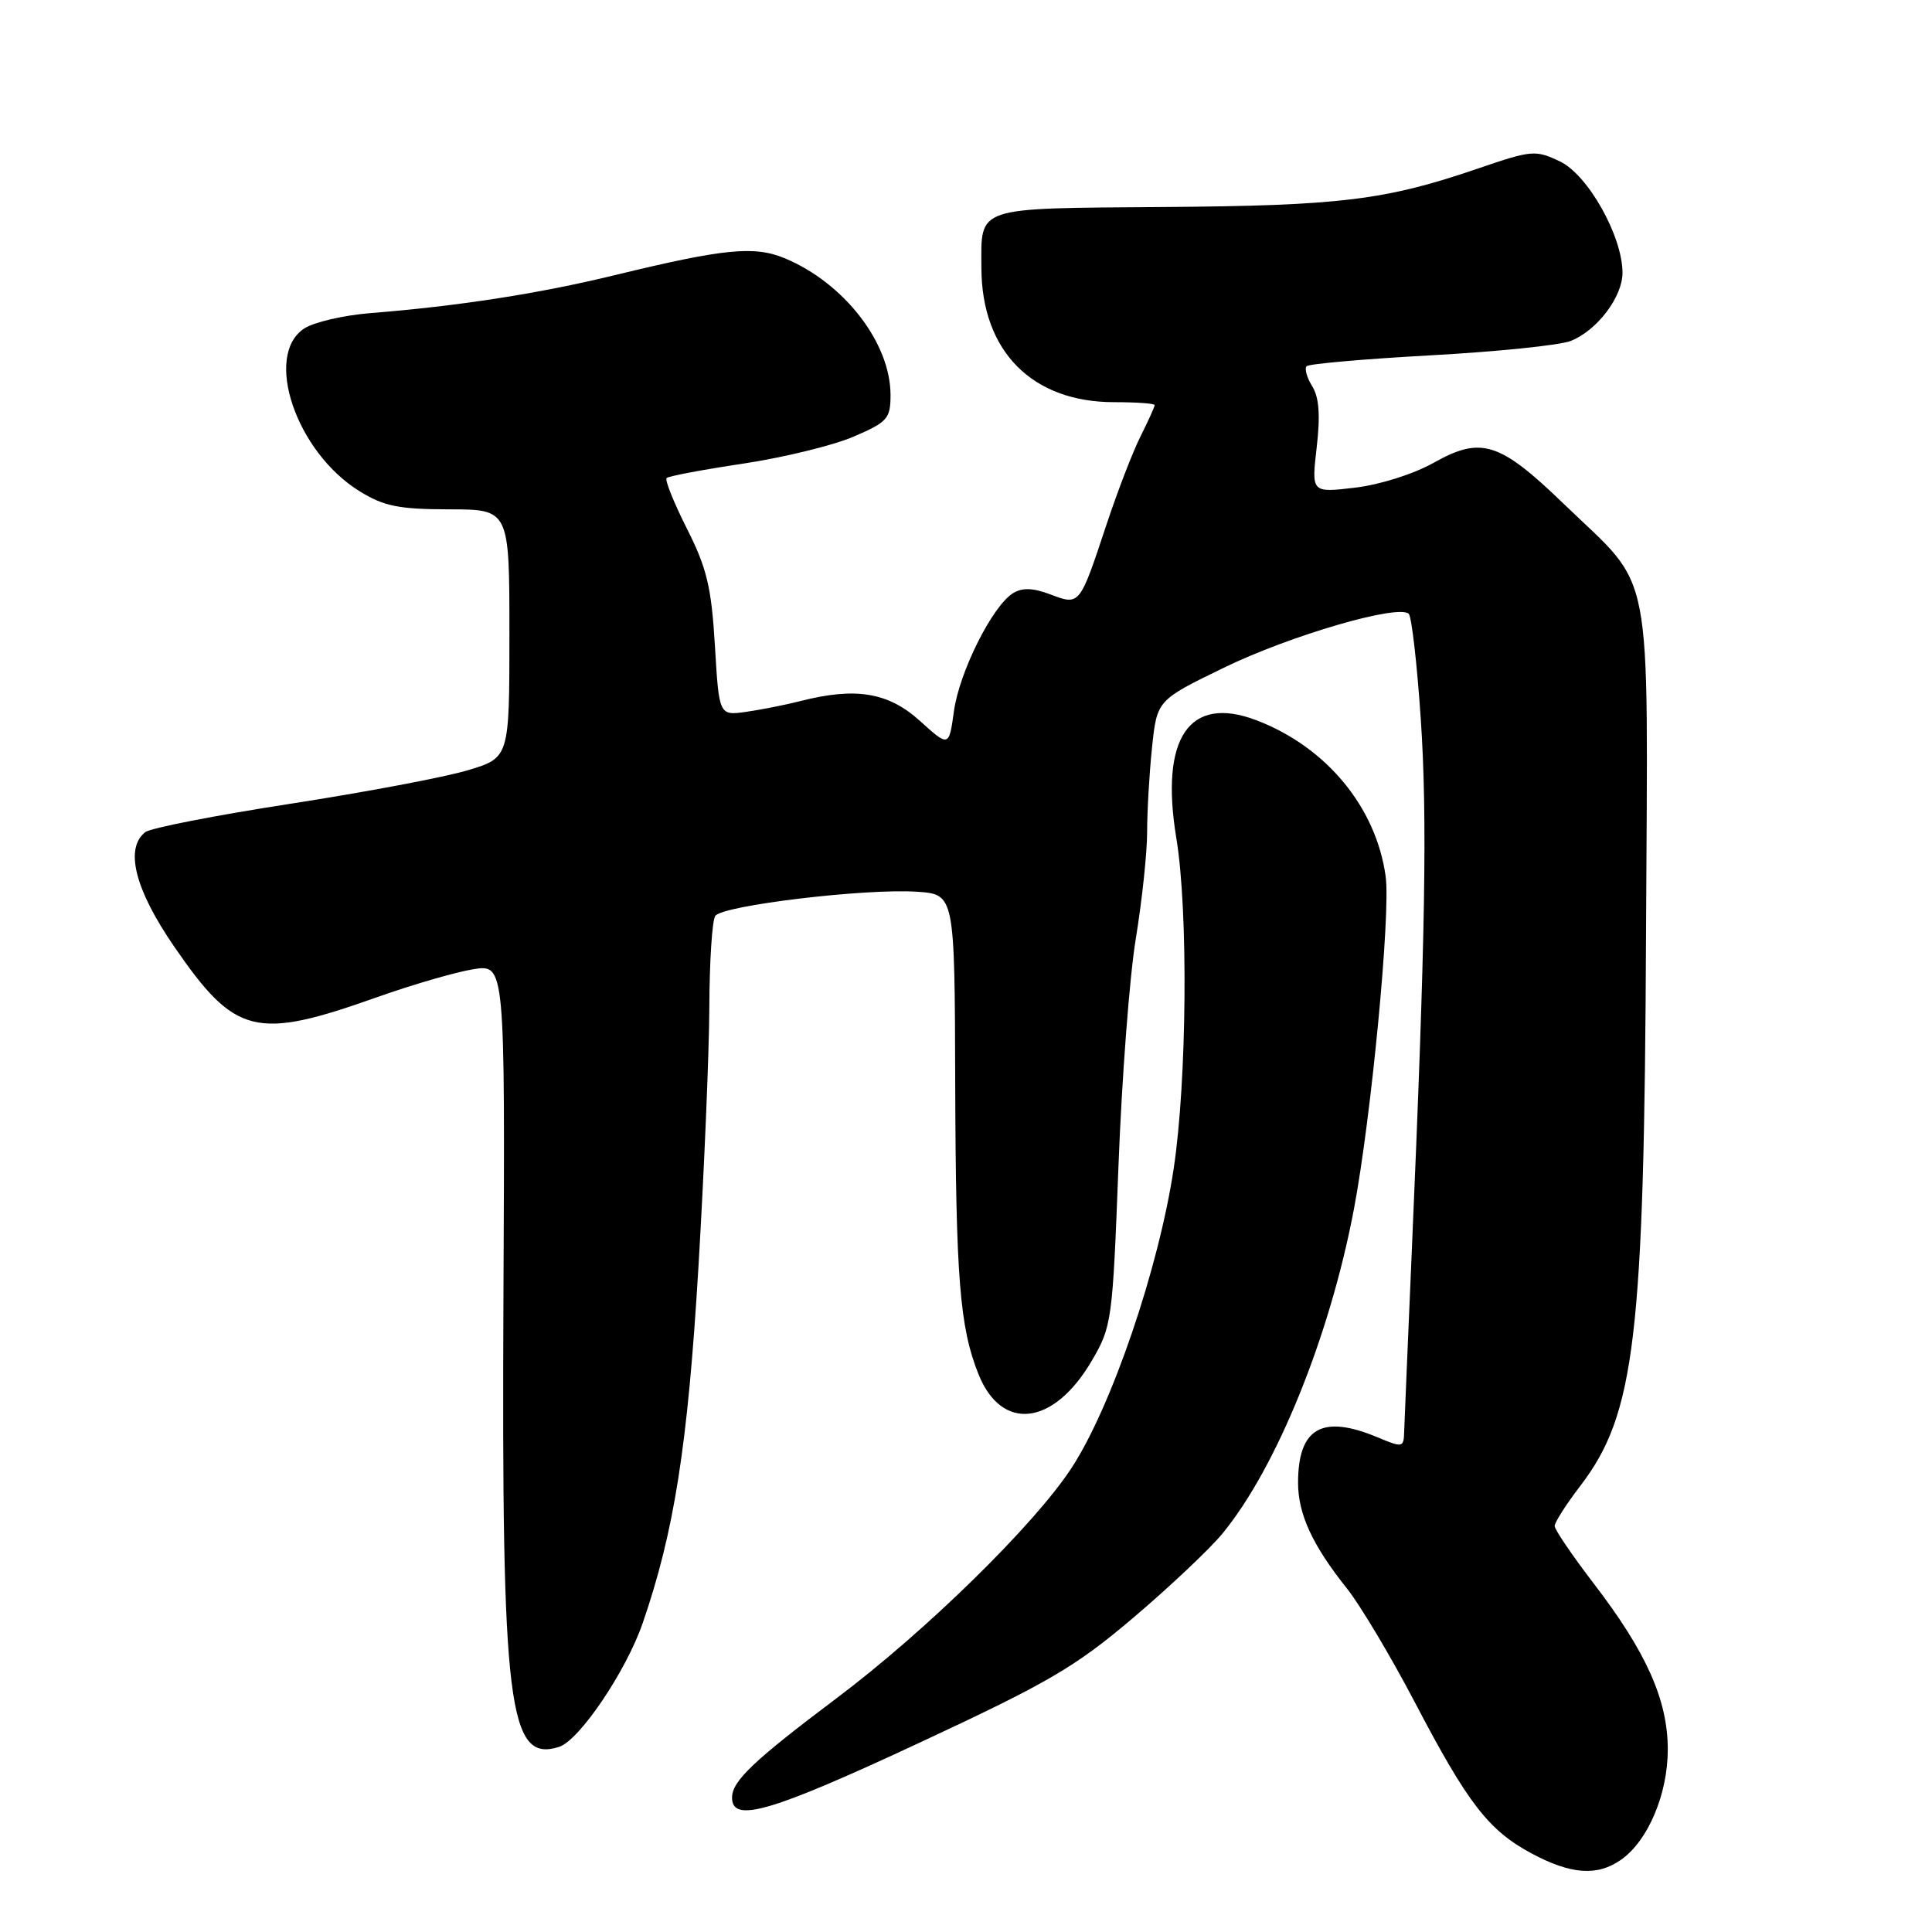 <?xml version="1.0" encoding="UTF-8" standalone="no"?>
<!DOCTYPE svg PUBLIC "-//W3C//DTD SVG 1.1//EN" "http://www.w3.org/Graphics/SVG/1.1/DTD/svg11.dtd" >
<svg xmlns="http://www.w3.org/2000/svg" xmlns:xlink="http://www.w3.org/1999/xlink" version="1.1" viewBox="0 0 256 256">
 <g >
 <path fill="currentColor"
d=" M 214.79 246.43 C 218.37 243.93 221.00 237.71 220.99 231.79 C 220.98 225.23 218.14 218.89 211.15 209.79 C 208.32 206.09 206.00 202.68 206.00 202.20 C 206.00 201.72 207.52 199.34 209.38 196.91 C 216.67 187.40 217.87 177.30 218.11 123.37 C 218.34 73.56 219.28 78.42 207.21 66.77 C 198.70 58.55 196.26 57.78 189.97 61.32 C 187.32 62.81 182.81 64.24 179.53 64.62 C 173.77 65.30 173.77 65.30 174.47 59.27 C 174.96 55.01 174.79 52.64 173.87 51.17 C 173.16 50.03 172.83 48.83 173.14 48.52 C 173.46 48.21 180.87 47.56 189.61 47.08 C 198.35 46.60 206.68 45.75 208.12 45.18 C 211.62 43.80 215.00 39.34 214.99 36.12 C 214.97 31.27 210.41 23.16 206.70 21.39 C 203.46 19.85 202.97 19.89 195.90 22.31 C 183.57 26.53 177.66 27.26 154.18 27.43 C 129.00 27.62 130.02 27.28 130.04 35.50 C 130.07 46.53 136.75 53.29 147.63 53.29 C 150.58 53.29 153.00 53.46 153.00 53.68 C 153.00 53.90 152.16 55.75 151.14 57.79 C 150.11 59.83 148.08 65.10 146.62 69.50 C 143.04 80.29 143.09 80.24 139.17 78.76 C 136.86 77.89 135.46 77.84 134.22 78.61 C 131.50 80.29 127.11 89.05 126.40 94.25 C 125.74 99.00 125.74 99.00 121.87 95.50 C 117.69 91.73 113.36 91.02 106.00 92.91 C 104.08 93.40 100.88 94.03 98.89 94.32 C 95.28 94.83 95.28 94.83 94.73 85.56 C 94.27 77.81 93.66 75.27 91.02 70.05 C 89.29 66.61 88.07 63.59 88.33 63.34 C 88.58 63.09 93.15 62.23 98.49 61.43 C 103.84 60.62 110.41 59.02 113.10 57.86 C 117.60 55.93 118.00 55.47 118.00 52.34 C 118.00 45.46 111.88 37.53 104.03 34.24 C 99.97 32.54 95.99 32.93 81.50 36.45 C 71.39 38.91 60.82 40.55 49.07 41.49 C 45.54 41.77 41.60 42.69 40.32 43.52 C 34.89 47.08 39.23 59.89 47.63 65.08 C 50.86 67.08 52.82 67.48 59.50 67.49 C 67.50 67.50 67.50 67.50 67.50 83.95 C 67.50 100.40 67.50 100.40 62.00 102.06 C 58.98 102.97 48.40 104.97 38.50 106.50 C 28.60 108.03 19.94 109.72 19.25 110.26 C 16.50 112.42 17.87 117.85 23.06 125.40 C 31.18 137.20 33.84 137.86 50.00 132.12 C 54.67 130.46 60.40 128.80 62.71 128.43 C 66.92 127.76 66.92 127.76 66.71 171.63 C 66.45 226.23 67.36 233.61 74.08 231.47 C 76.76 230.62 82.94 221.48 85.15 215.10 C 89.33 203.00 91.13 191.57 92.54 168.00 C 93.31 155.07 93.96 139.55 93.99 133.50 C 94.01 127.45 94.36 121.99 94.77 121.37 C 95.67 119.98 114.68 117.70 121.50 118.16 C 126.50 118.50 126.50 118.50 126.57 143.50 C 126.65 169.39 127.17 175.87 129.65 182.08 C 132.72 189.75 139.60 188.95 144.66 180.32 C 147.32 175.78 147.42 175.05 148.20 154.57 C 148.64 142.98 149.67 129.39 150.50 124.38 C 151.32 119.36 152.00 113.01 152.00 110.27 C 152.00 107.53 152.29 102.48 152.65 99.04 C 153.31 92.78 153.31 92.78 162.16 88.48 C 170.95 84.20 185.34 80.01 186.67 81.34 C 187.05 81.72 187.77 87.99 188.26 95.27 C 189.14 108.34 188.88 124.02 187.06 166.00 C 186.55 177.82 186.10 188.49 186.06 189.70 C 186.00 191.82 185.87 191.85 182.53 190.45 C 175.19 187.38 172.00 189.21 172.00 196.48 C 172.00 200.63 173.92 204.78 178.49 210.50 C 180.24 212.70 184.27 219.45 187.44 225.50 C 194.51 239.01 197.24 242.54 202.98 245.61 C 208.19 248.39 211.66 248.63 214.79 246.43 Z  M 121.86 230.91 C 138.97 222.94 142.46 220.89 150.13 214.39 C 154.95 210.30 160.27 205.28 161.96 203.23 C 169.13 194.53 176.19 177.13 179.39 160.28 C 181.70 148.08 184.28 121.08 183.61 116.15 C 182.35 106.96 175.75 98.98 166.49 95.44 C 157.57 92.04 153.68 97.77 155.87 111.06 C 157.46 120.64 157.28 143.18 155.52 154.84 C 153.54 168.05 147.29 186.38 142.00 194.49 C 137.10 202.01 122.70 216.13 110.79 225.07 C 99.85 233.30 97.00 236.00 97.00 238.19 C 97.00 241.61 102.10 240.12 121.86 230.91 Z "/>
</g>
</svg>